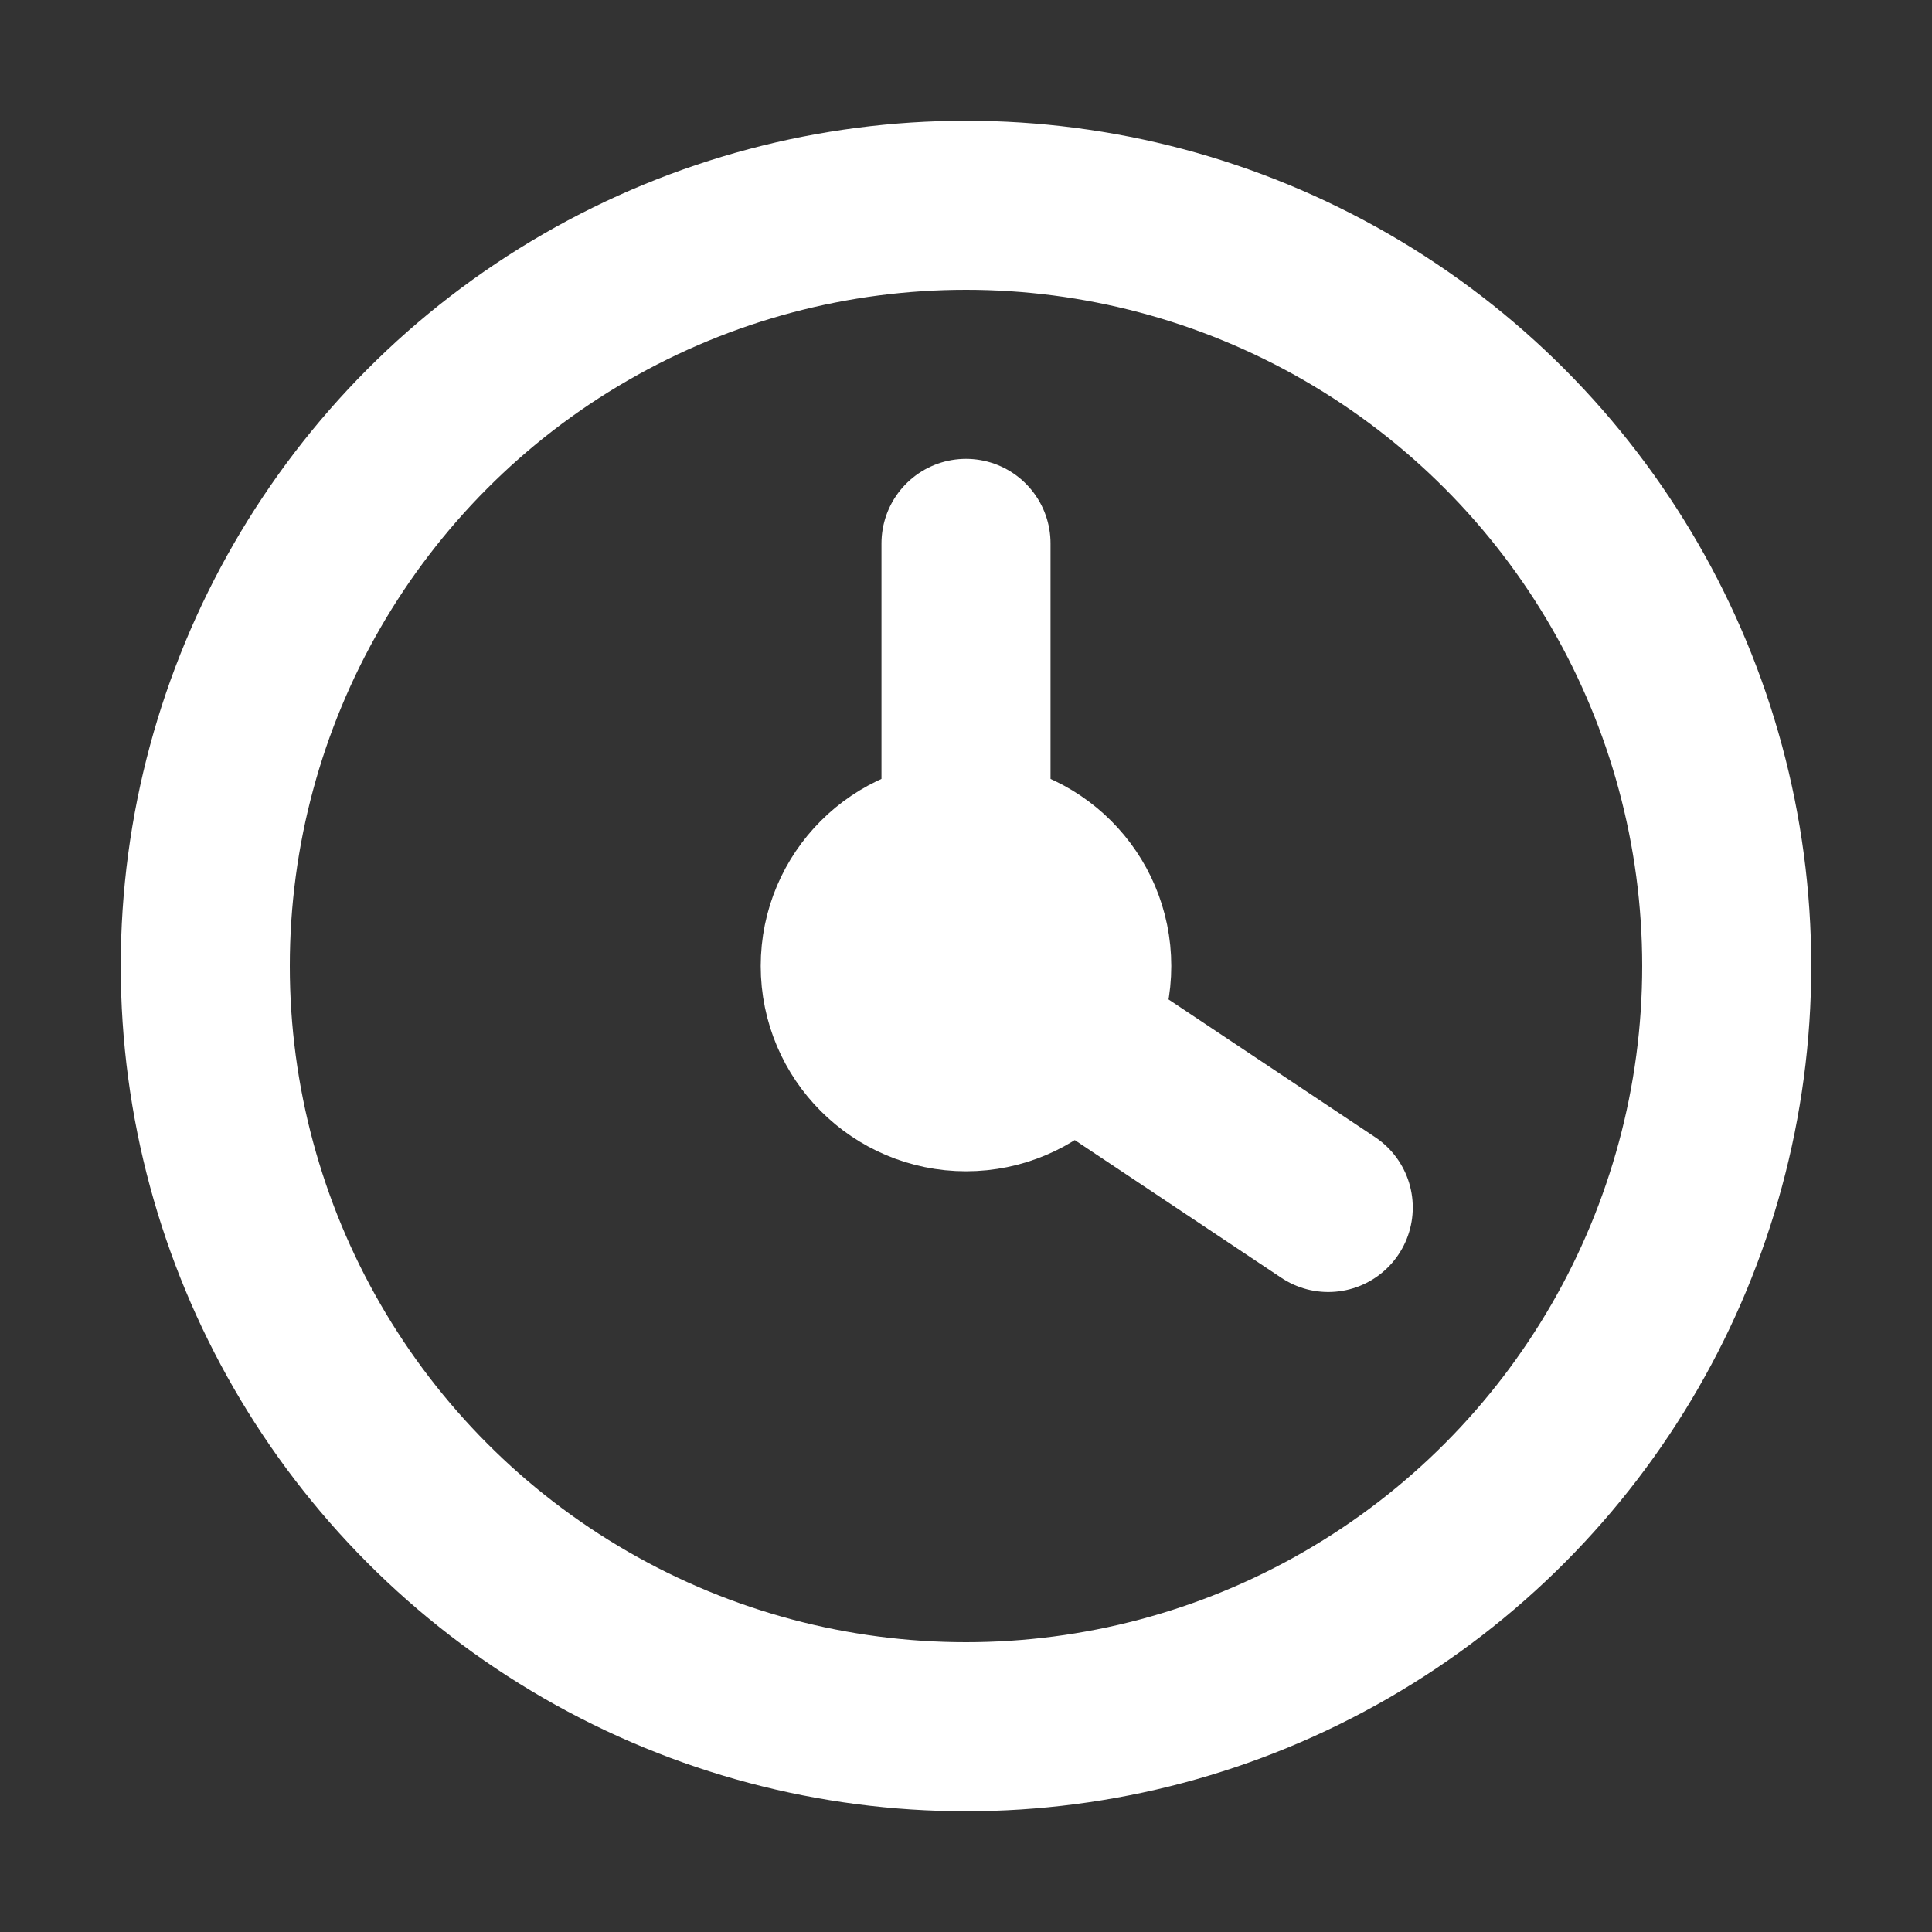 <svg width="24" height="24" viewBox="0 0 24 24" fill="none" xmlns="http://www.w3.org/2000/svg">
<rect x="0" y="0" width="24" height="24" fill="#333333" stroke="none"/>
<circle cx="12" cy="12" r="9.45" stroke="#ffffff" stroke-width="2.1"/>
<path d="M12 6.75V12L16.5 15" stroke="#ffffff" stroke-width="2.1" stroke-linecap="round"/>
<circle cx="12" cy="12" r="1.5" fill="#ffffff" stroke="#ffffff" stroke-width="2.1"/>
</svg>
